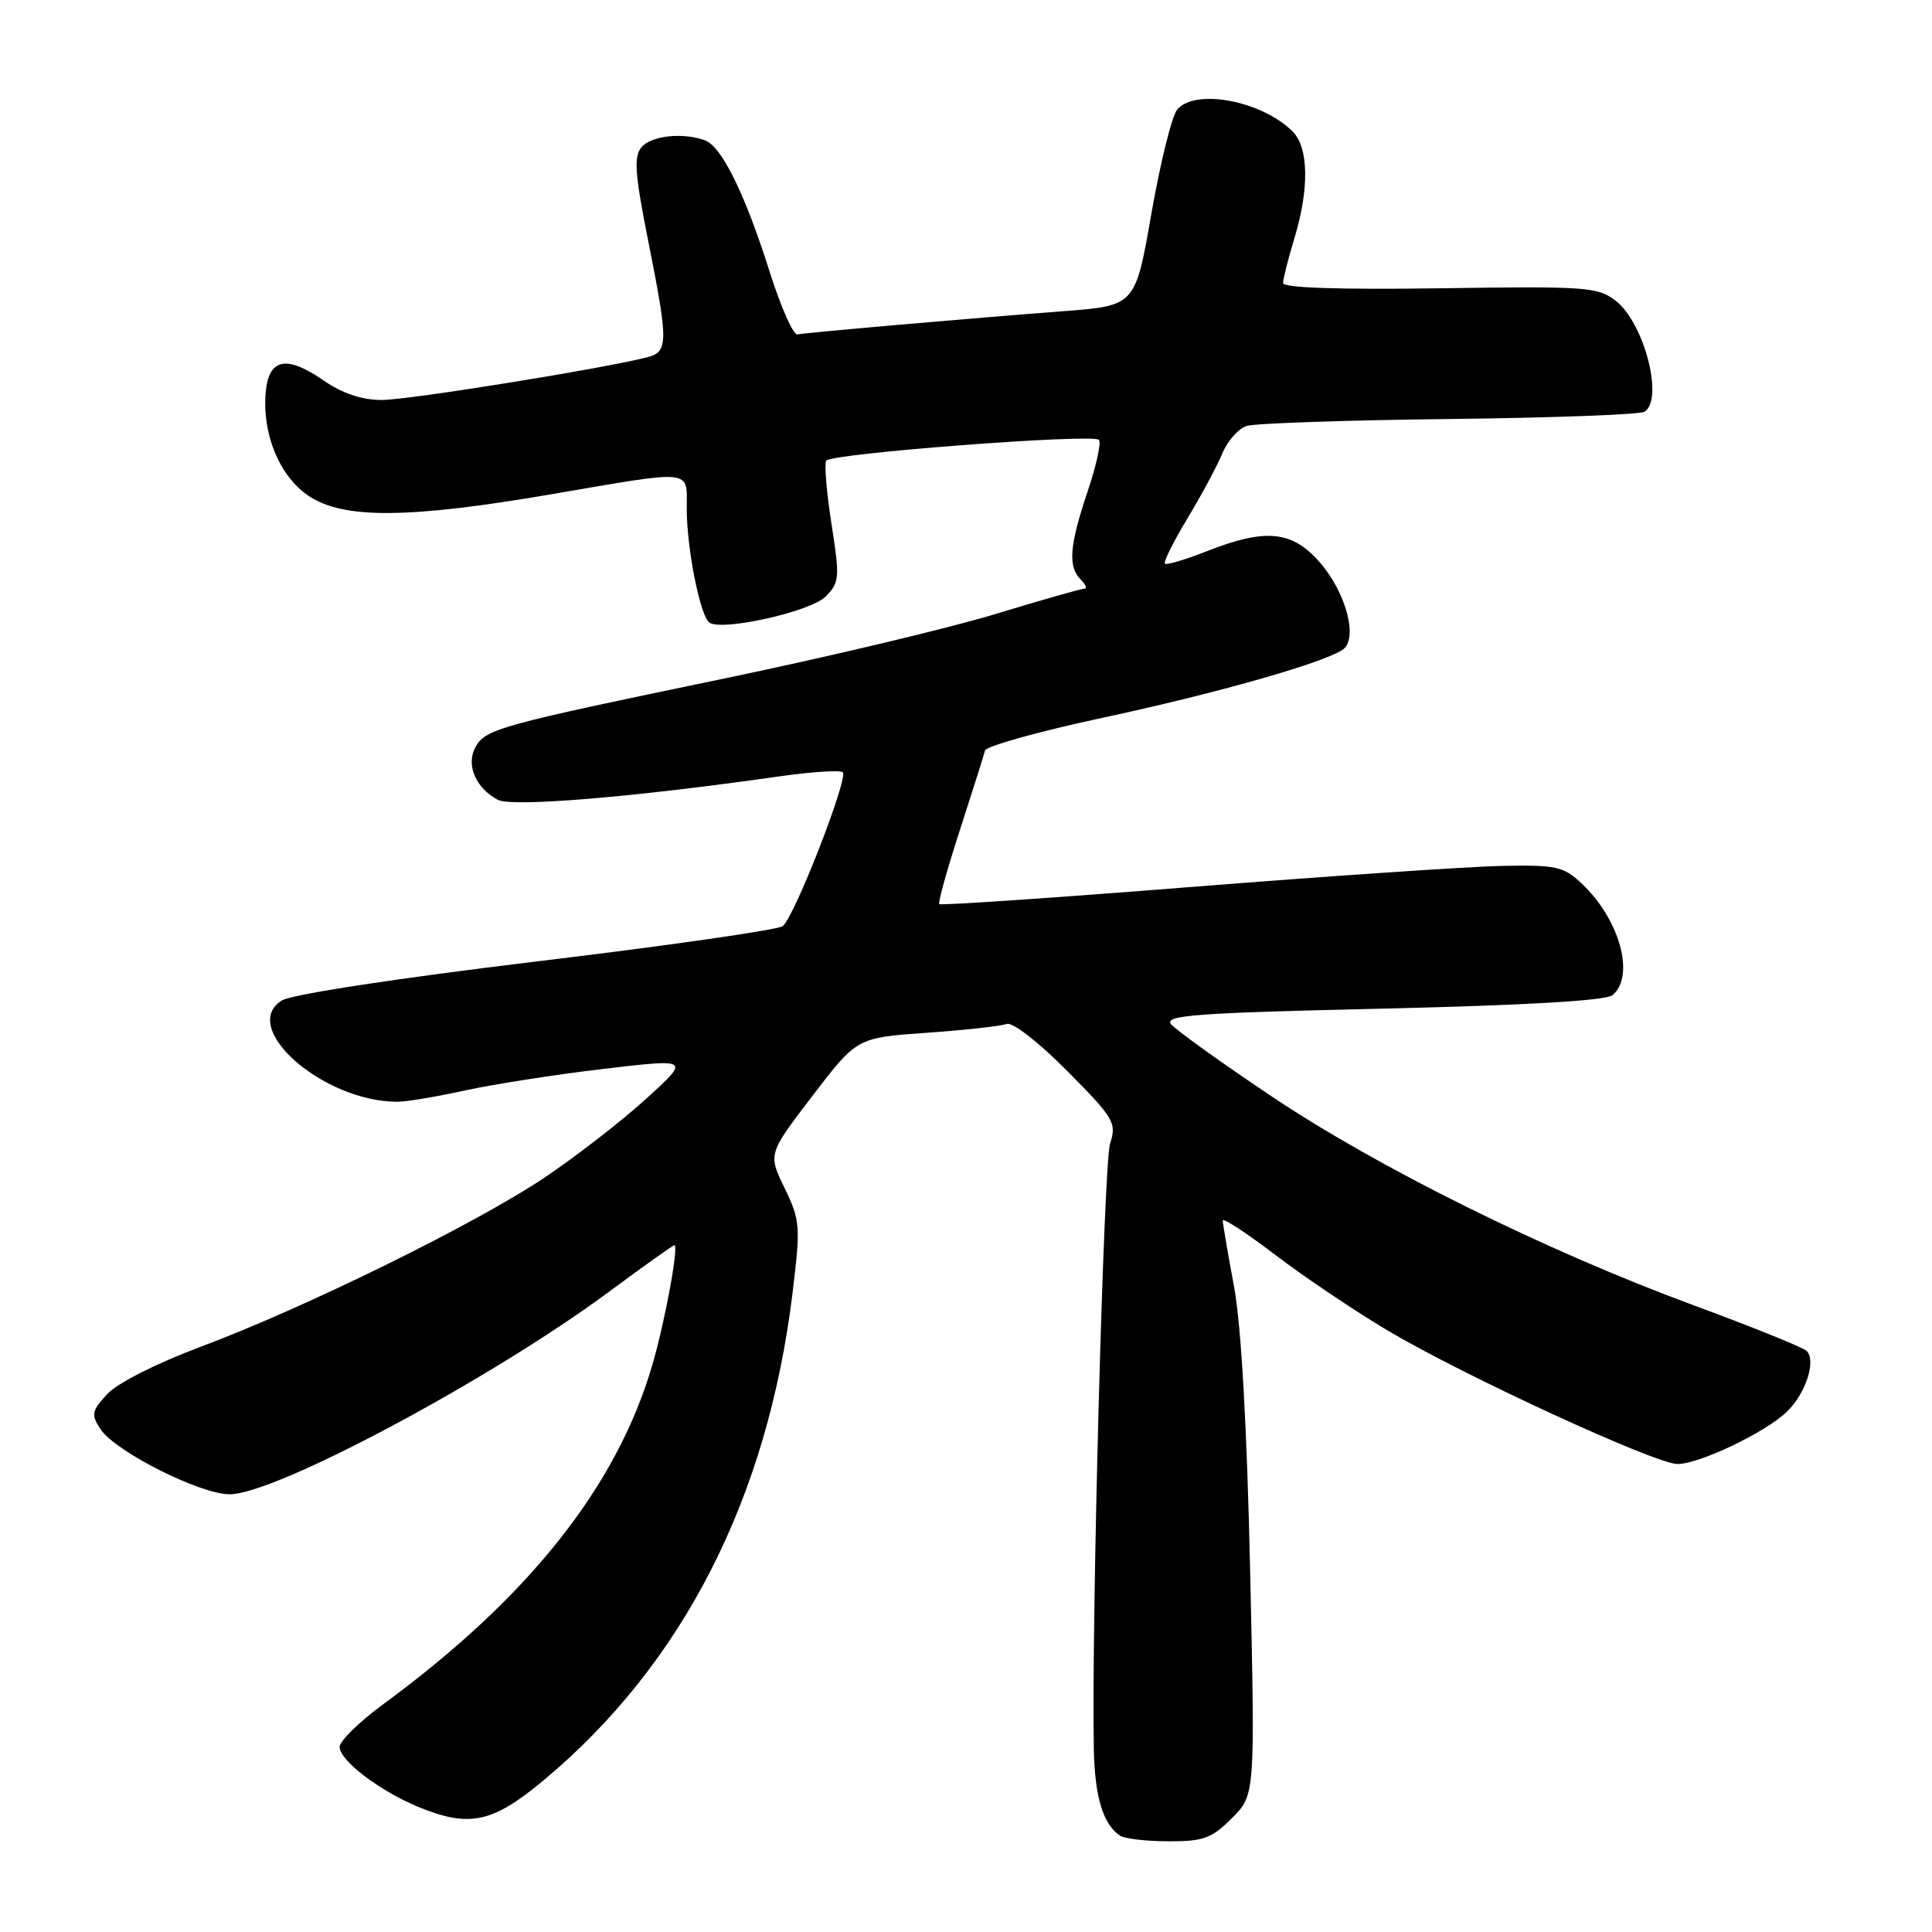 <?xml version="1.0" encoding="UTF-8" standalone="no"?>
<!DOCTYPE svg PUBLIC "-//W3C//DTD SVG 1.1//EN" "http://www.w3.org/Graphics/SVG/1.1/DTD/svg11.dtd" >
<svg xmlns="http://www.w3.org/2000/svg" xmlns:xlink="http://www.w3.org/1999/xlink" version="1.1" viewBox="0 0 256 256">
 <g >
 <path fill="currentColor"
d=" M 163.23 240.92 C 166.31 237.84 166.31 237.84 165.65 208.17 C 165.23 189.06 164.47 175.65 163.52 170.50 C 162.70 166.10 162.03 162.15 162.02 161.73 C 162.01 161.31 165.13 163.35 168.97 166.27 C 172.80 169.19 179.49 173.69 183.84 176.28 C 193.91 182.27 219.38 194.00 222.28 193.99 C 225.19 193.98 233.90 189.82 236.74 187.09 C 239.27 184.67 240.70 180.28 239.38 179.00 C 238.89 178.53 232.20 175.83 224.50 172.99 C 204.84 165.74 182.59 154.73 168.43 145.23 C 161.79 140.78 155.83 136.50 155.19 135.73 C 154.19 134.53 158.27 134.22 183.17 133.65 C 202.13 133.21 212.79 132.59 213.66 131.87 C 216.71 129.33 214.61 121.77 209.55 117.04 C 207.16 114.80 206.17 114.59 198.87 114.74 C 194.45 114.84 175.97 116.09 157.82 117.53 C 139.66 118.97 124.65 119.99 124.46 119.80 C 124.27 119.61 125.50 115.19 127.19 109.98 C 128.88 104.76 130.38 100.03 130.52 99.45 C 130.67 98.87 137.70 96.91 146.14 95.10 C 161.06 91.90 175.07 87.93 177.88 86.11 C 180.02 84.73 178.40 78.53 174.85 74.48 C 171.19 70.31 167.69 69.97 159.91 73.04 C 157.07 74.16 154.57 74.90 154.35 74.69 C 154.14 74.47 155.49 71.77 157.35 68.68 C 159.21 65.59 161.29 61.72 161.97 60.07 C 162.66 58.42 164.10 56.78 165.19 56.44 C 166.28 56.09 178.34 55.68 191.99 55.52 C 205.64 55.37 217.30 54.93 217.90 54.56 C 220.49 52.96 217.89 42.84 214.12 39.88 C 211.75 38.02 210.29 37.91 190.79 38.20 C 177.39 38.39 170.00 38.14 170.01 37.50 C 170.02 36.95 170.69 34.29 171.51 31.59 C 173.50 25.03 173.41 19.56 171.29 17.43 C 167.21 13.35 158.35 11.67 155.98 14.53 C 155.28 15.37 153.75 21.56 152.57 28.28 C 150.44 40.50 150.44 40.50 140.97 41.23 C 128.49 42.18 106.91 44.07 105.66 44.31 C 105.11 44.41 103.46 40.67 101.98 36.00 C 98.75 25.77 95.66 19.47 93.46 18.62 C 90.56 17.51 86.28 17.96 84.99 19.52 C 83.96 20.75 84.13 23.06 85.86 31.77 C 88.59 45.46 88.58 46.64 85.69 47.36 C 79.48 48.92 54.07 53.00 50.58 53.00 C 47.94 53.00 45.36 52.13 42.87 50.41 C 37.93 46.99 35.59 47.49 35.20 52.04 C 34.74 57.57 37.05 63.12 40.90 65.71 C 45.47 68.79 54.09 68.74 73.00 65.50 C 92.17 62.22 91.00 62.09 91.00 67.45 C 91.00 72.77 92.81 81.77 94.03 82.52 C 95.84 83.64 107.42 81.03 109.38 79.06 C 111.24 77.20 111.30 76.59 110.18 69.44 C 109.53 65.25 109.21 61.47 109.47 61.04 C 110.06 60.09 144.77 57.44 145.61 58.28 C 145.95 58.61 145.27 61.70 144.11 65.14 C 141.71 72.26 141.48 75.08 143.20 76.80 C 143.86 77.46 144.08 78.00 143.69 78.00 C 143.30 78.00 137.92 79.53 131.74 81.41 C 125.56 83.28 109.47 87.10 96.00 89.90 C 65.98 96.13 64.29 96.60 62.98 99.04 C 61.73 101.37 63.04 104.42 65.95 105.97 C 67.82 106.98 83.89 105.64 103.30 102.87 C 107.58 102.26 111.35 102.02 111.67 102.33 C 112.44 103.11 105.23 121.59 103.71 122.72 C 103.04 123.22 88.33 125.33 71.00 127.41 C 52.45 129.65 38.61 131.77 37.34 132.57 C 31.63 136.17 42.80 145.97 52.63 145.99 C 53.80 146.00 57.85 145.32 61.63 144.49 C 65.41 143.66 73.67 142.38 79.99 141.63 C 91.47 140.28 91.47 140.28 85.60 145.61 C 82.38 148.55 76.31 153.24 72.12 156.06 C 62.99 162.18 40.34 173.32 26.50 178.49 C 20.71 180.66 15.53 183.28 14.20 184.73 C 12.14 186.96 12.05 187.45 13.31 189.36 C 15.26 192.33 26.49 198.00 30.43 198.00 C 36.51 198.00 65.12 182.72 80.80 171.09 C 85.32 167.74 89.17 165.00 89.36 165.00 C 89.97 165.00 88.14 175.02 86.46 180.78 C 81.78 196.90 70.09 211.65 50.75 225.84 C 47.59 228.16 45.00 230.70 45.00 231.48 C 45.00 233.26 50.29 237.30 55.37 239.40 C 62.16 242.20 65.21 241.57 71.97 235.95 C 90.48 220.54 101.72 198.53 105.03 171.22 C 106.09 162.48 106.03 161.69 103.96 157.42 C 101.77 152.90 101.77 152.90 107.66 145.20 C 113.55 137.50 113.55 137.50 122.80 136.85 C 127.89 136.49 132.65 135.96 133.39 135.68 C 134.15 135.39 137.59 138.06 141.38 141.88 C 147.64 148.19 147.98 148.77 147.09 151.54 C 146.24 154.17 144.61 215.35 144.94 231.88 C 145.07 238.11 146.18 241.75 148.40 243.23 C 149.00 243.64 151.90 243.98 154.83 243.98 C 159.45 244.00 160.56 243.60 163.23 240.92 Z "/>
</g>
</svg>